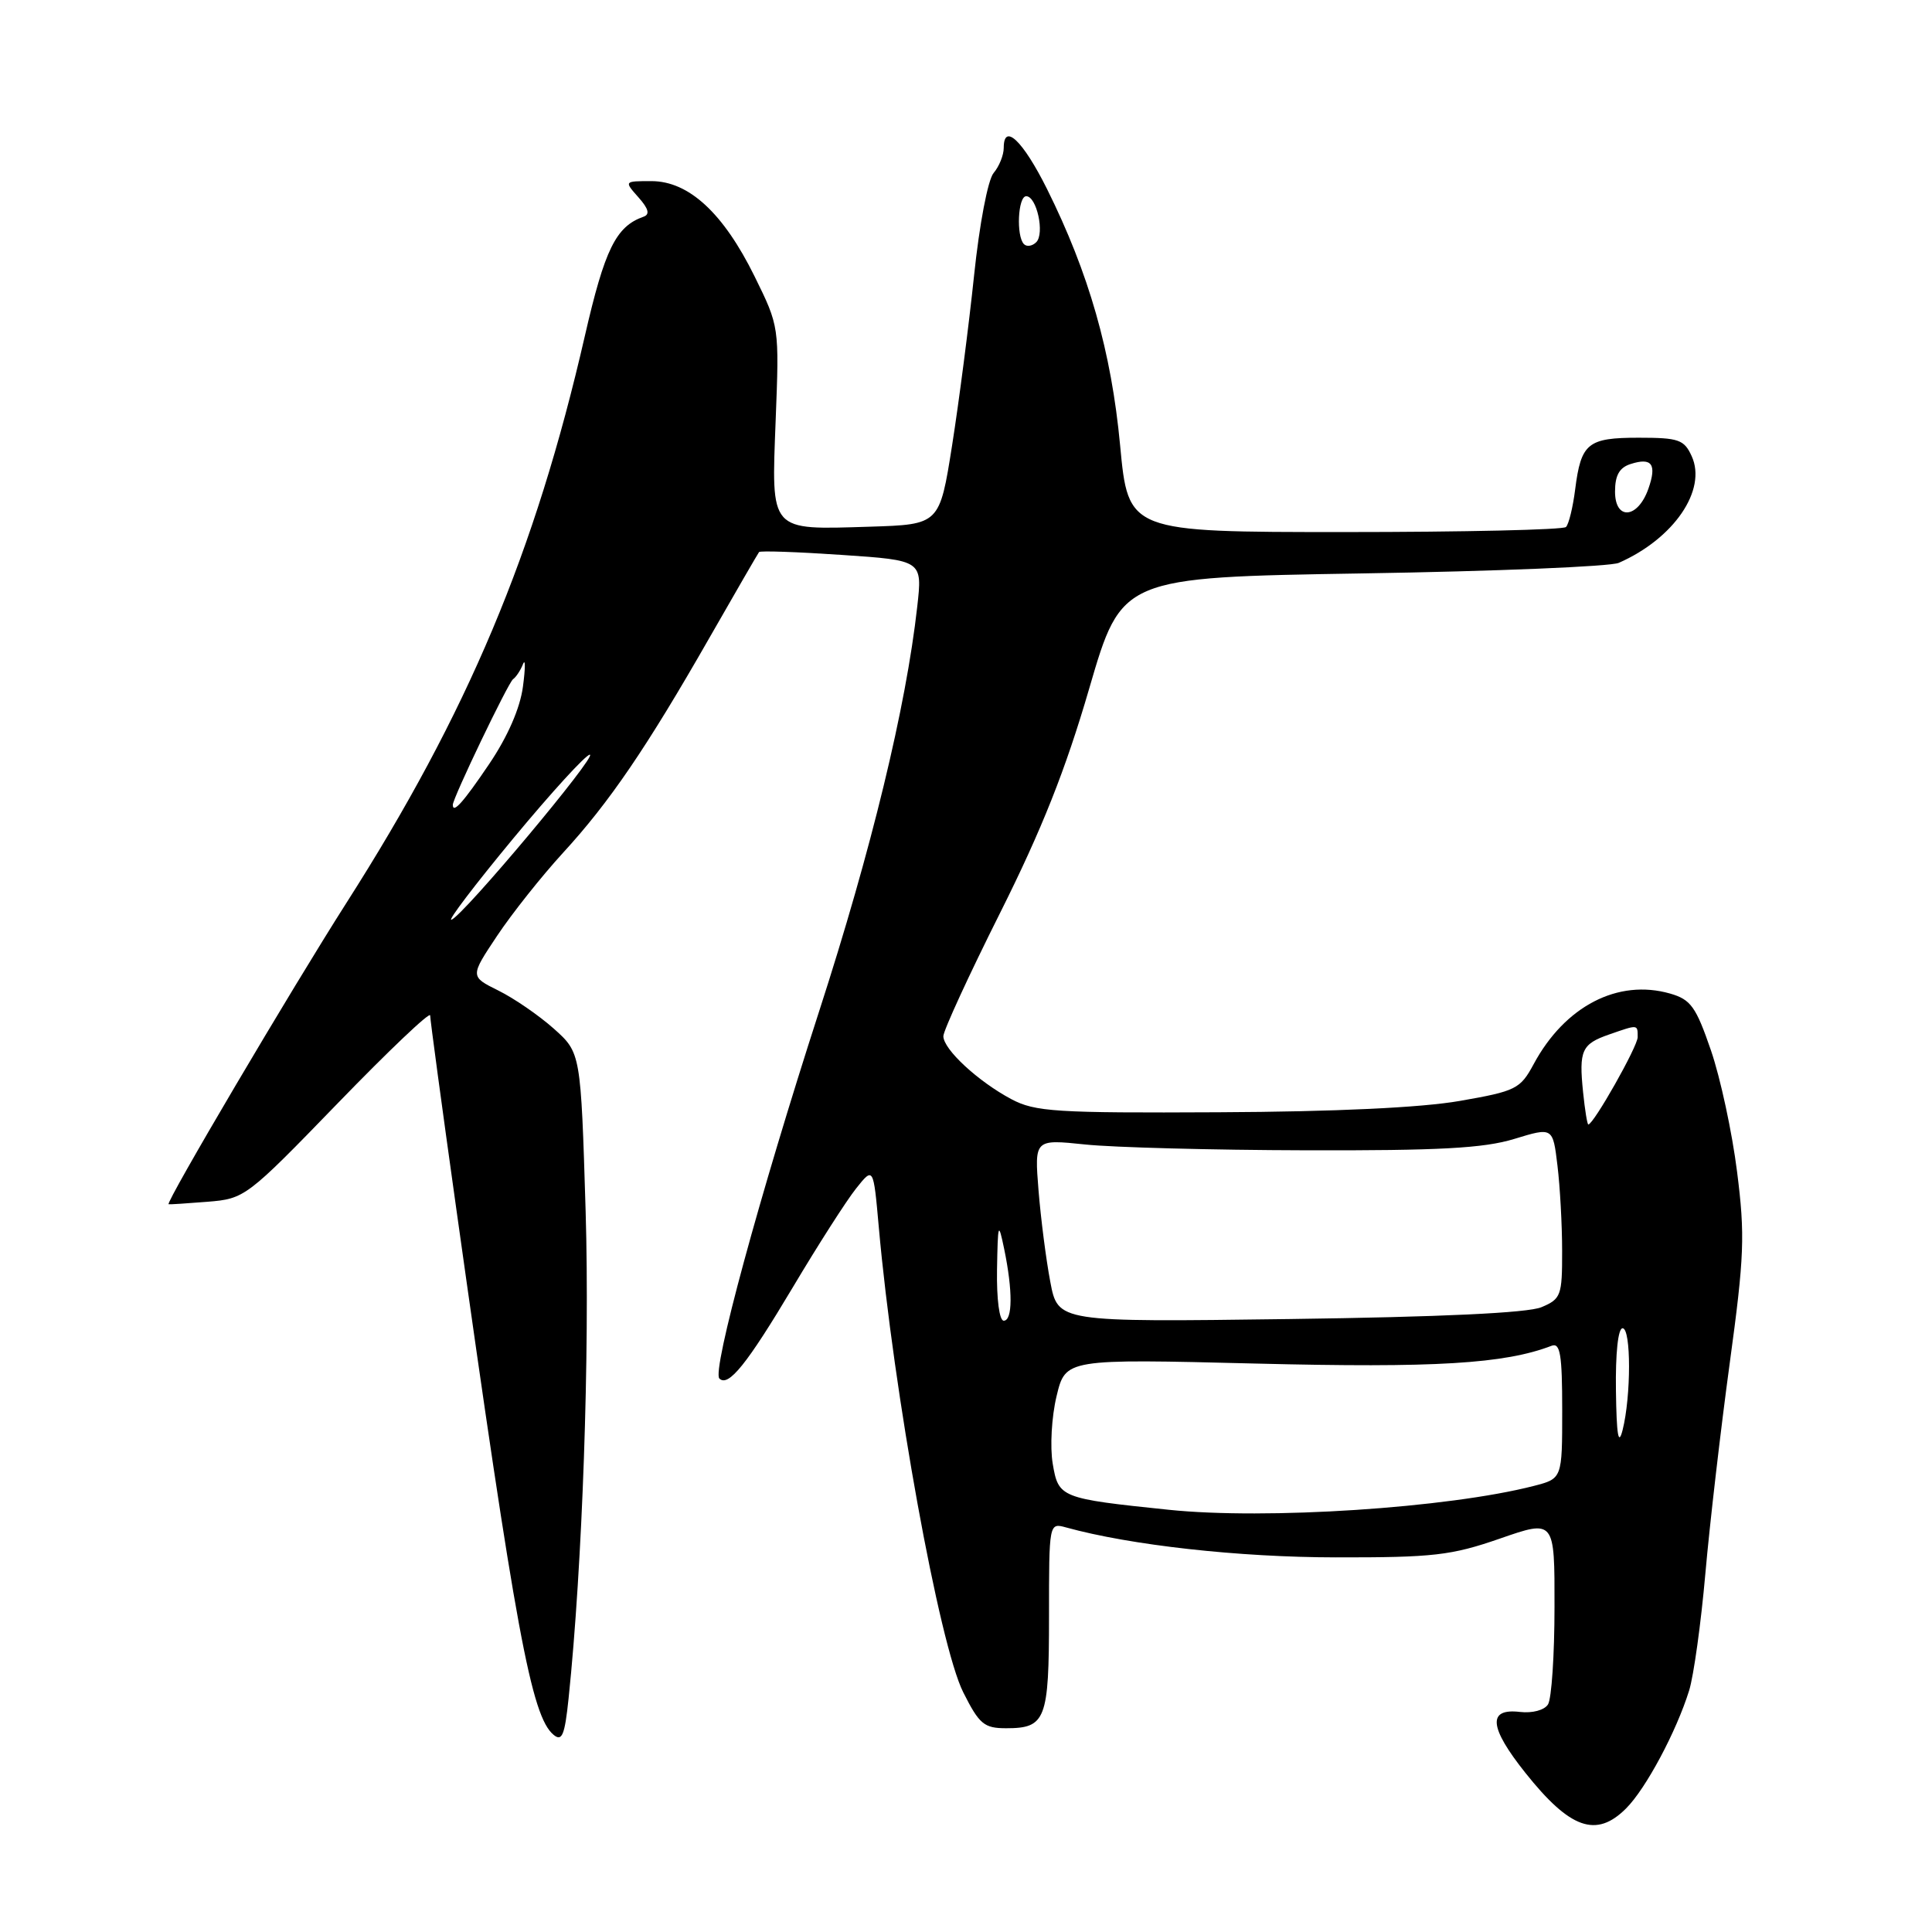 <?xml version="1.0" encoding="UTF-8" standalone="no"?>
<!DOCTYPE svg PUBLIC "-//W3C//DTD SVG 1.1//EN" "http://www.w3.org/Graphics/SVG/1.1/DTD/svg11.dtd" >
<svg xmlns="http://www.w3.org/2000/svg" xmlns:xlink="http://www.w3.org/1999/xlink" version="1.1" viewBox="0 0 256 256">
 <g >
 <path fill="currentColor"
d=" M 215.46 239.63 C 218.08 237.02 222.12 229.46 223.82 224.00 C 224.42 222.07 225.39 215.10 225.97 208.50 C 226.55 201.90 228.01 189.35 229.20 180.61 C 231.13 166.48 231.24 163.67 230.17 155.26 C 229.52 150.06 227.96 142.82 226.71 139.18 C 224.72 133.39 224.04 132.44 221.29 131.65 C 214.39 129.68 207.36 133.31 203.22 141.00 C 201.44 144.30 200.88 144.58 193.42 145.88 C 188.32 146.77 176.94 147.31 161.50 147.38 C 139.87 147.49 137.16 147.32 134.00 145.64 C 129.59 143.29 125.00 139.04 125.00 137.30 C 125.00 136.57 128.38 129.22 132.52 120.96 C 138.04 109.93 141.18 102.04 144.33 91.22 C 148.62 76.50 148.62 76.50 180.56 75.98 C 198.13 75.70 213.40 75.07 214.50 74.58 C 221.80 71.37 226.20 64.93 224.16 60.45 C 223.16 58.25 222.44 58.00 217.14 58.00 C 210.38 58.00 209.50 58.71 208.72 64.83 C 208.42 67.22 207.87 69.47 207.50 69.83 C 207.14 70.20 193.94 70.50 178.17 70.50 C 149.50 70.50 149.50 70.50 148.42 59.00 C 147.26 46.61 144.28 36.18 138.73 25.03 C 135.53 18.62 133.00 16.22 133.00 19.59 C 133.00 20.55 132.40 22.05 131.66 22.92 C 130.90 23.82 129.78 29.70 129.07 36.50 C 128.38 43.10 127.07 53.22 126.16 59.00 C 124.50 69.50 124.50 69.50 115.25 69.79 C 101.86 70.20 102.21 70.60 102.78 55.68 C 103.26 43.27 103.26 43.27 99.98 36.61 C 95.85 28.23 91.27 24.00 86.31 24.00 C 82.69 24.00 82.69 24.00 84.60 26.15 C 85.95 27.67 86.14 28.42 85.26 28.72 C 81.62 30.00 80.13 33.03 77.50 44.50 C 70.90 73.26 61.99 94.44 45.87 119.69 C 38.63 131.04 21.90 159.38 22.34 159.57 C 22.43 159.61 24.75 159.46 27.50 159.24 C 32.43 158.84 32.67 158.66 44.75 146.19 C 51.49 139.23 57.00 133.99 57.00 134.55 C 57.00 135.10 58.55 146.57 60.44 160.03 C 68.33 216.21 70.41 227.43 73.35 229.87 C 74.47 230.80 74.83 229.94 75.34 225.05 C 77.18 207.42 78.16 179.34 77.60 160.50 C 76.96 139.50 76.96 139.50 73.38 136.30 C 71.40 134.54 68.10 132.27 66.03 131.25 C 62.28 129.39 62.28 129.39 65.87 124.00 C 67.85 121.03 71.76 116.11 74.56 113.05 C 80.74 106.33 85.70 99.04 94.01 84.50 C 97.47 78.45 100.43 73.34 100.58 73.15 C 100.74 72.96 105.67 73.13 111.55 73.53 C 122.23 74.25 122.23 74.25 121.54 80.38 C 120.05 93.72 115.48 112.55 108.54 134.00 C 100.63 158.46 94.32 181.66 95.32 182.66 C 96.51 183.84 98.97 180.77 105.05 170.58 C 108.39 164.97 112.16 159.08 113.43 157.49 C 115.73 154.60 115.73 154.60 116.44 162.55 C 118.39 184.48 124.47 217.98 127.64 224.25 C 129.76 228.47 130.40 229.00 133.32 229.00 C 138.57 229.00 139.00 227.88 139.00 214.18 C 139.00 201.79 139.00 201.77 141.25 202.39 C 149.78 204.75 164.17 206.35 177.00 206.36 C 189.93 206.38 192.29 206.11 198.75 203.87 C 206.00 201.35 206.00 201.35 205.98 212.93 C 205.98 219.29 205.59 225.10 205.12 225.84 C 204.64 226.61 203.04 227.03 201.40 226.84 C 197.08 226.33 197.30 228.86 202.12 234.91 C 208.04 242.35 211.51 243.58 215.46 239.63 Z  M 154.83 200.05 C 140.50 198.56 140.25 198.46 139.49 193.94 C 139.12 191.73 139.34 187.74 140.00 185.00 C 141.19 180.05 141.19 180.05 166.46 180.68 C 190.15 181.27 199.36 180.72 205.60 178.32 C 206.74 177.89 207.00 179.50 207.00 186.85 C 207.00 195.92 207.00 195.92 203.25 196.89 C 191.85 199.82 167.75 201.40 154.83 200.05 Z  M 214.12 184.25 C 214.05 179.34 214.40 176.00 215.00 176.00 C 216.14 176.00 216.14 185.00 215.00 189.50 C 214.45 191.66 214.20 190.18 214.12 184.25 Z  M 132.11 168.25 C 132.22 162.00 132.29 161.80 133.06 165.50 C 134.21 171.06 134.18 175.00 133.00 175.00 C 132.42 175.00 132.05 172.16 132.11 168.25 Z  M 139.17 169.85 C 138.61 166.91 137.91 161.45 137.61 157.73 C 137.07 150.95 137.07 150.95 143.79 151.65 C 147.48 152.04 160.62 152.39 173.00 152.42 C 190.69 152.47 196.60 152.15 200.63 150.92 C 205.76 149.35 205.76 149.35 206.37 154.43 C 206.71 157.22 206.99 162.32 206.99 165.77 C 207.00 171.68 206.84 172.12 204.25 173.21 C 202.45 173.97 190.96 174.51 170.84 174.78 C 140.18 175.19 140.18 175.19 139.17 169.85 Z  M 209.77 144.75 C 209.20 139.18 209.57 138.34 213.23 137.07 C 217.08 135.73 217.00 135.72 217.00 137.43 C 217.00 138.66 211.15 149.00 210.46 149.00 C 210.32 149.00 210.01 147.09 209.77 144.75 Z  M 67.99 111.12 C 73.06 105.00 77.63 100.00 78.15 100.00 C 79.25 100.00 61.39 121.32 59.82 121.87 C 59.25 122.07 62.92 117.24 67.99 111.12 Z  M 60.00 106.64 C 60.00 105.75 67.34 90.45 67.98 90.00 C 68.38 89.72 68.97 88.83 69.30 88.00 C 69.63 87.17 69.62 88.53 69.29 91.00 C 68.91 93.85 67.27 97.61 64.81 101.25 C 61.39 106.31 60.00 107.87 60.00 106.64 Z  M 214.00 65.14 C 214.00 62.98 214.58 61.95 216.08 61.48 C 218.89 60.58 219.56 61.52 218.42 64.76 C 217.02 68.74 214.00 69.00 214.00 65.14 Z  M 135.68 32.35 C 134.63 31.29 134.88 26.00 135.98 26.00 C 137.37 26.00 138.45 30.95 137.31 32.09 C 136.79 32.61 136.06 32.73 135.68 32.35 Z "/>
</g>
</svg>
